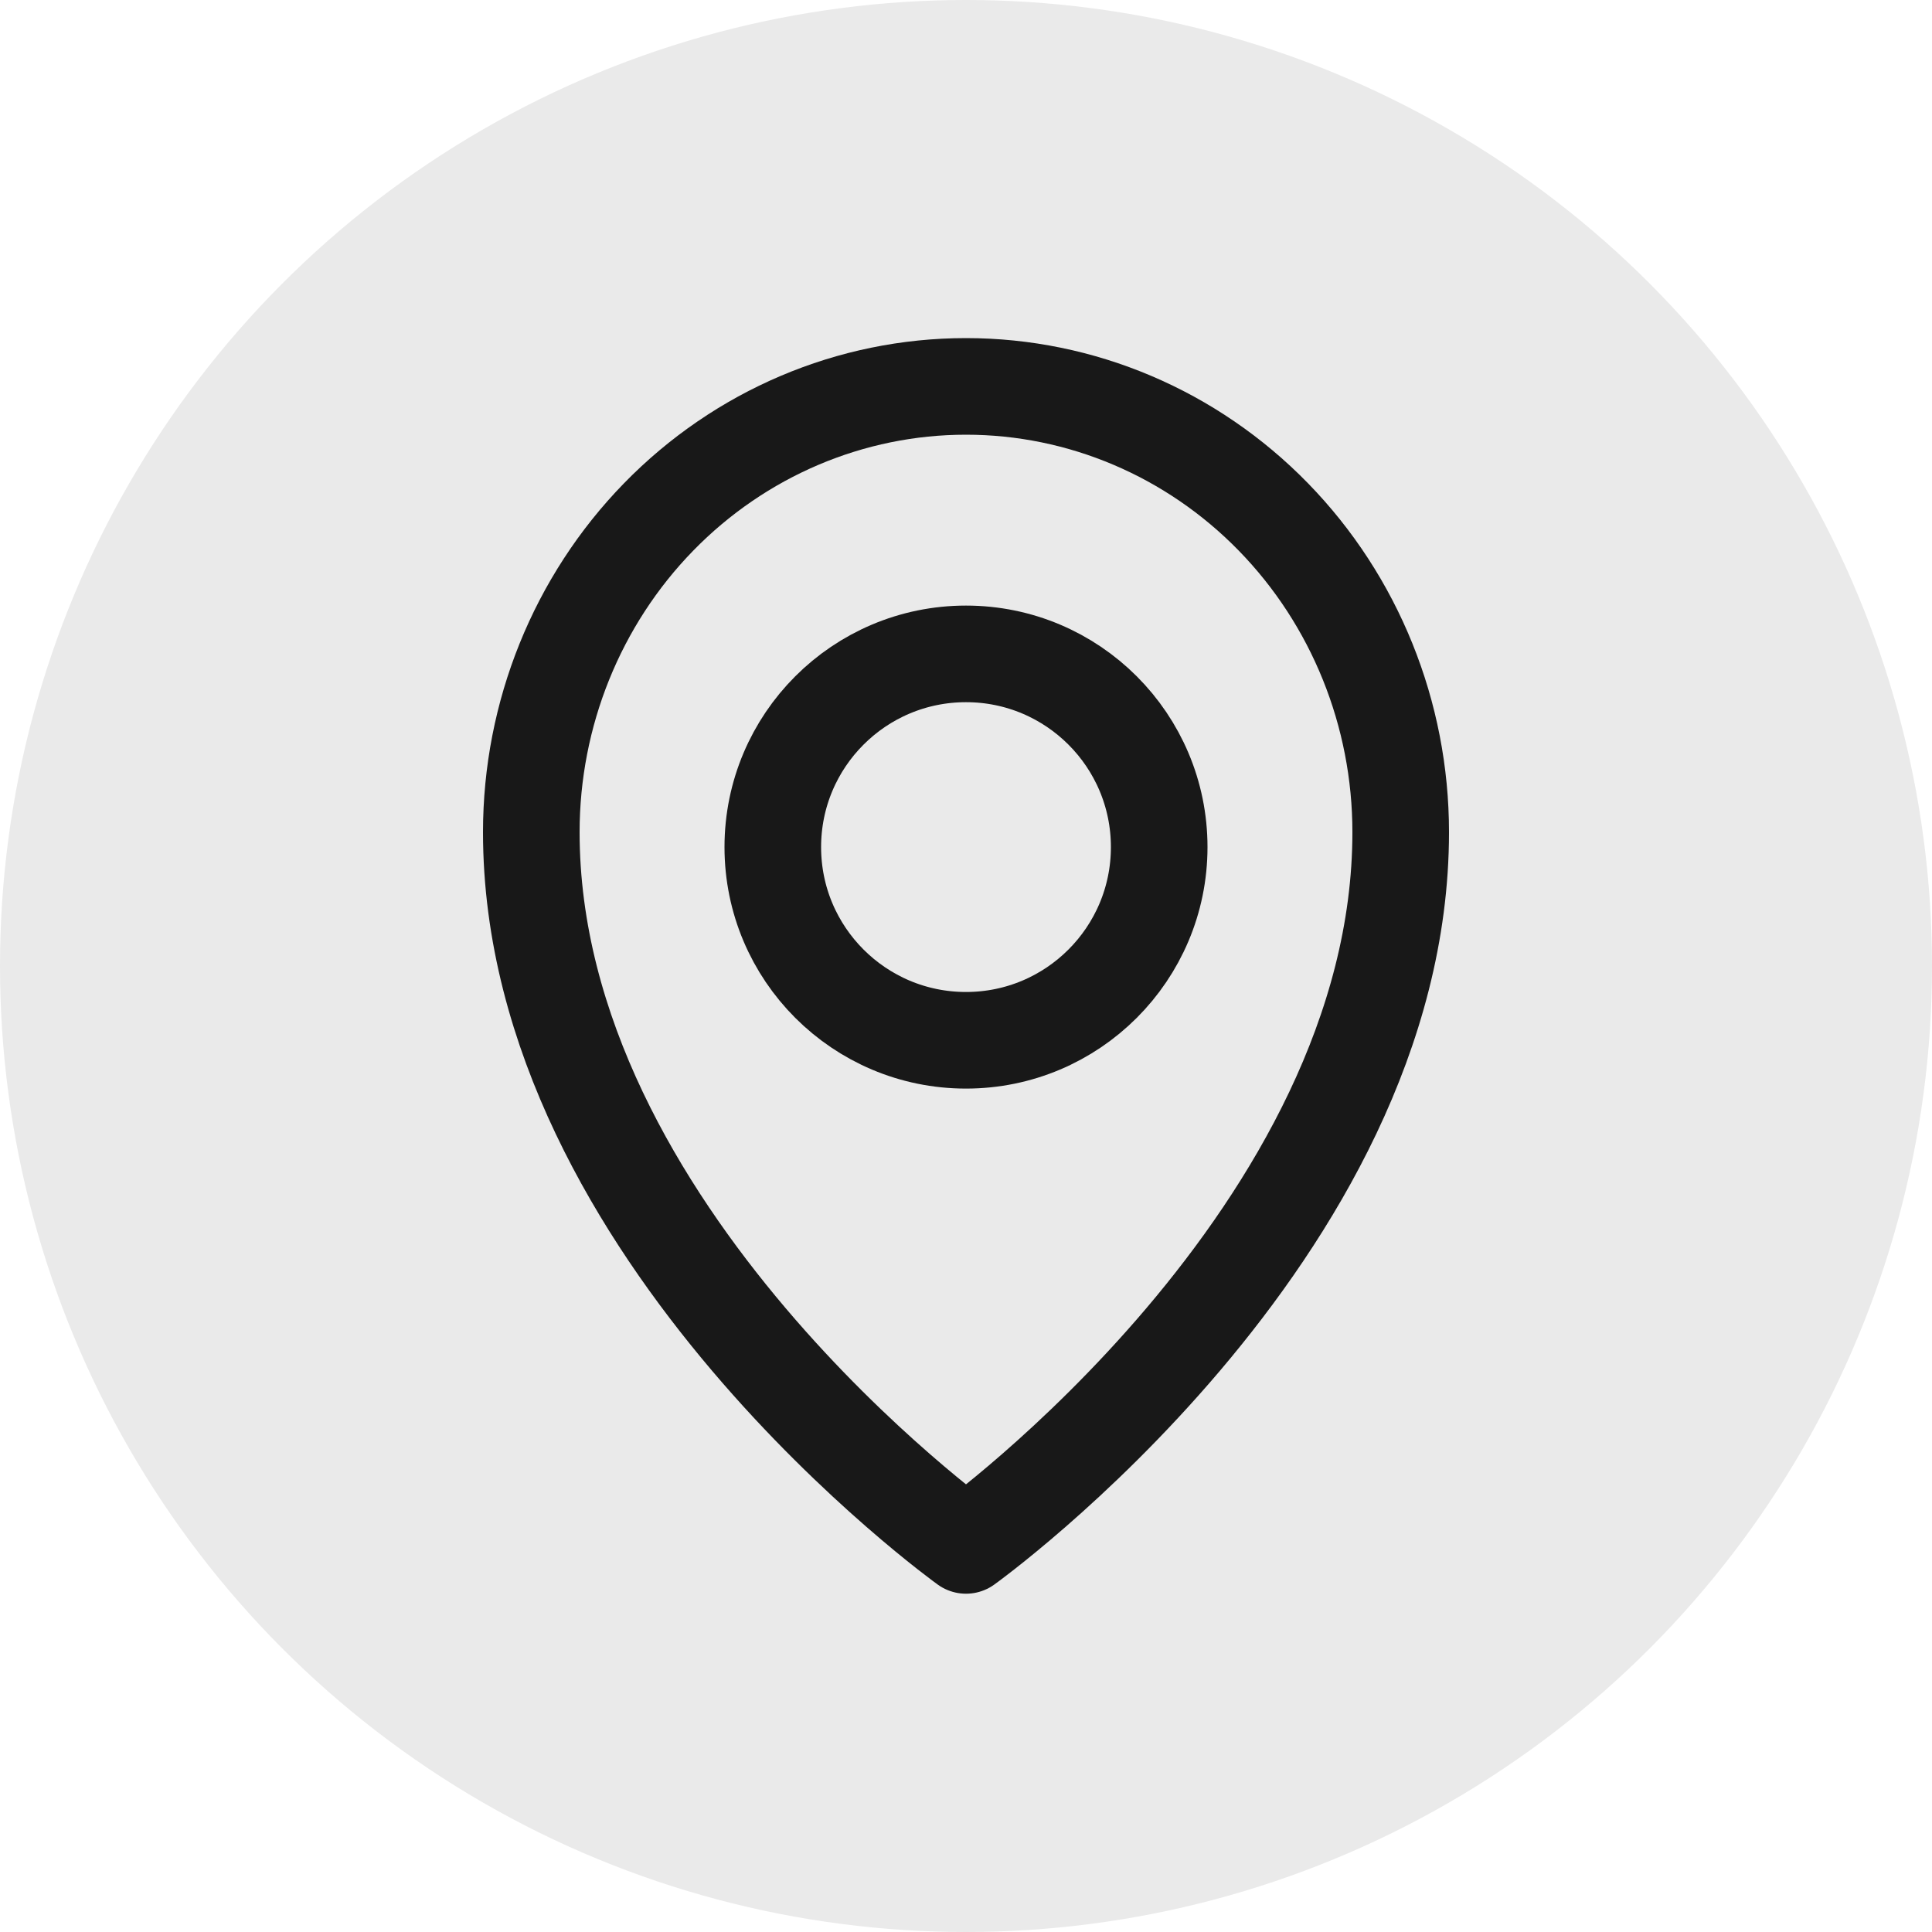 <svg width="40" height="40" viewBox="0 0 40 40" fill="none" xmlns="http://www.w3.org/2000/svg">
<circle cx="20" cy="20" r="20" fill="#EAEAEA"/>
<path d="M20 21.538C22.209 21.538 24 19.747 24 17.538C24 15.329 22.209 13.538 20 13.538C17.791 13.538 16 15.329 16 17.538C16 19.747 17.791 21.538 20 21.538Z" stroke="#181818" stroke-width="2" stroke-linecap="round" stroke-linejoin="round"/>
<path d="M29 17.229C29 25.536 20 31.996 20 31.996C20 31.996 11 25.536 11 17.229C11 14.782 11.948 12.434 13.636 10.703C15.324 8.972 17.613 8 20 8C22.387 8 24.676 8.972 26.364 10.703C28.052 12.434 29 14.782 29 17.229V17.229Z" stroke="#181818" stroke-width="2" stroke-linecap="round" stroke-linejoin="round"/>
</svg>
